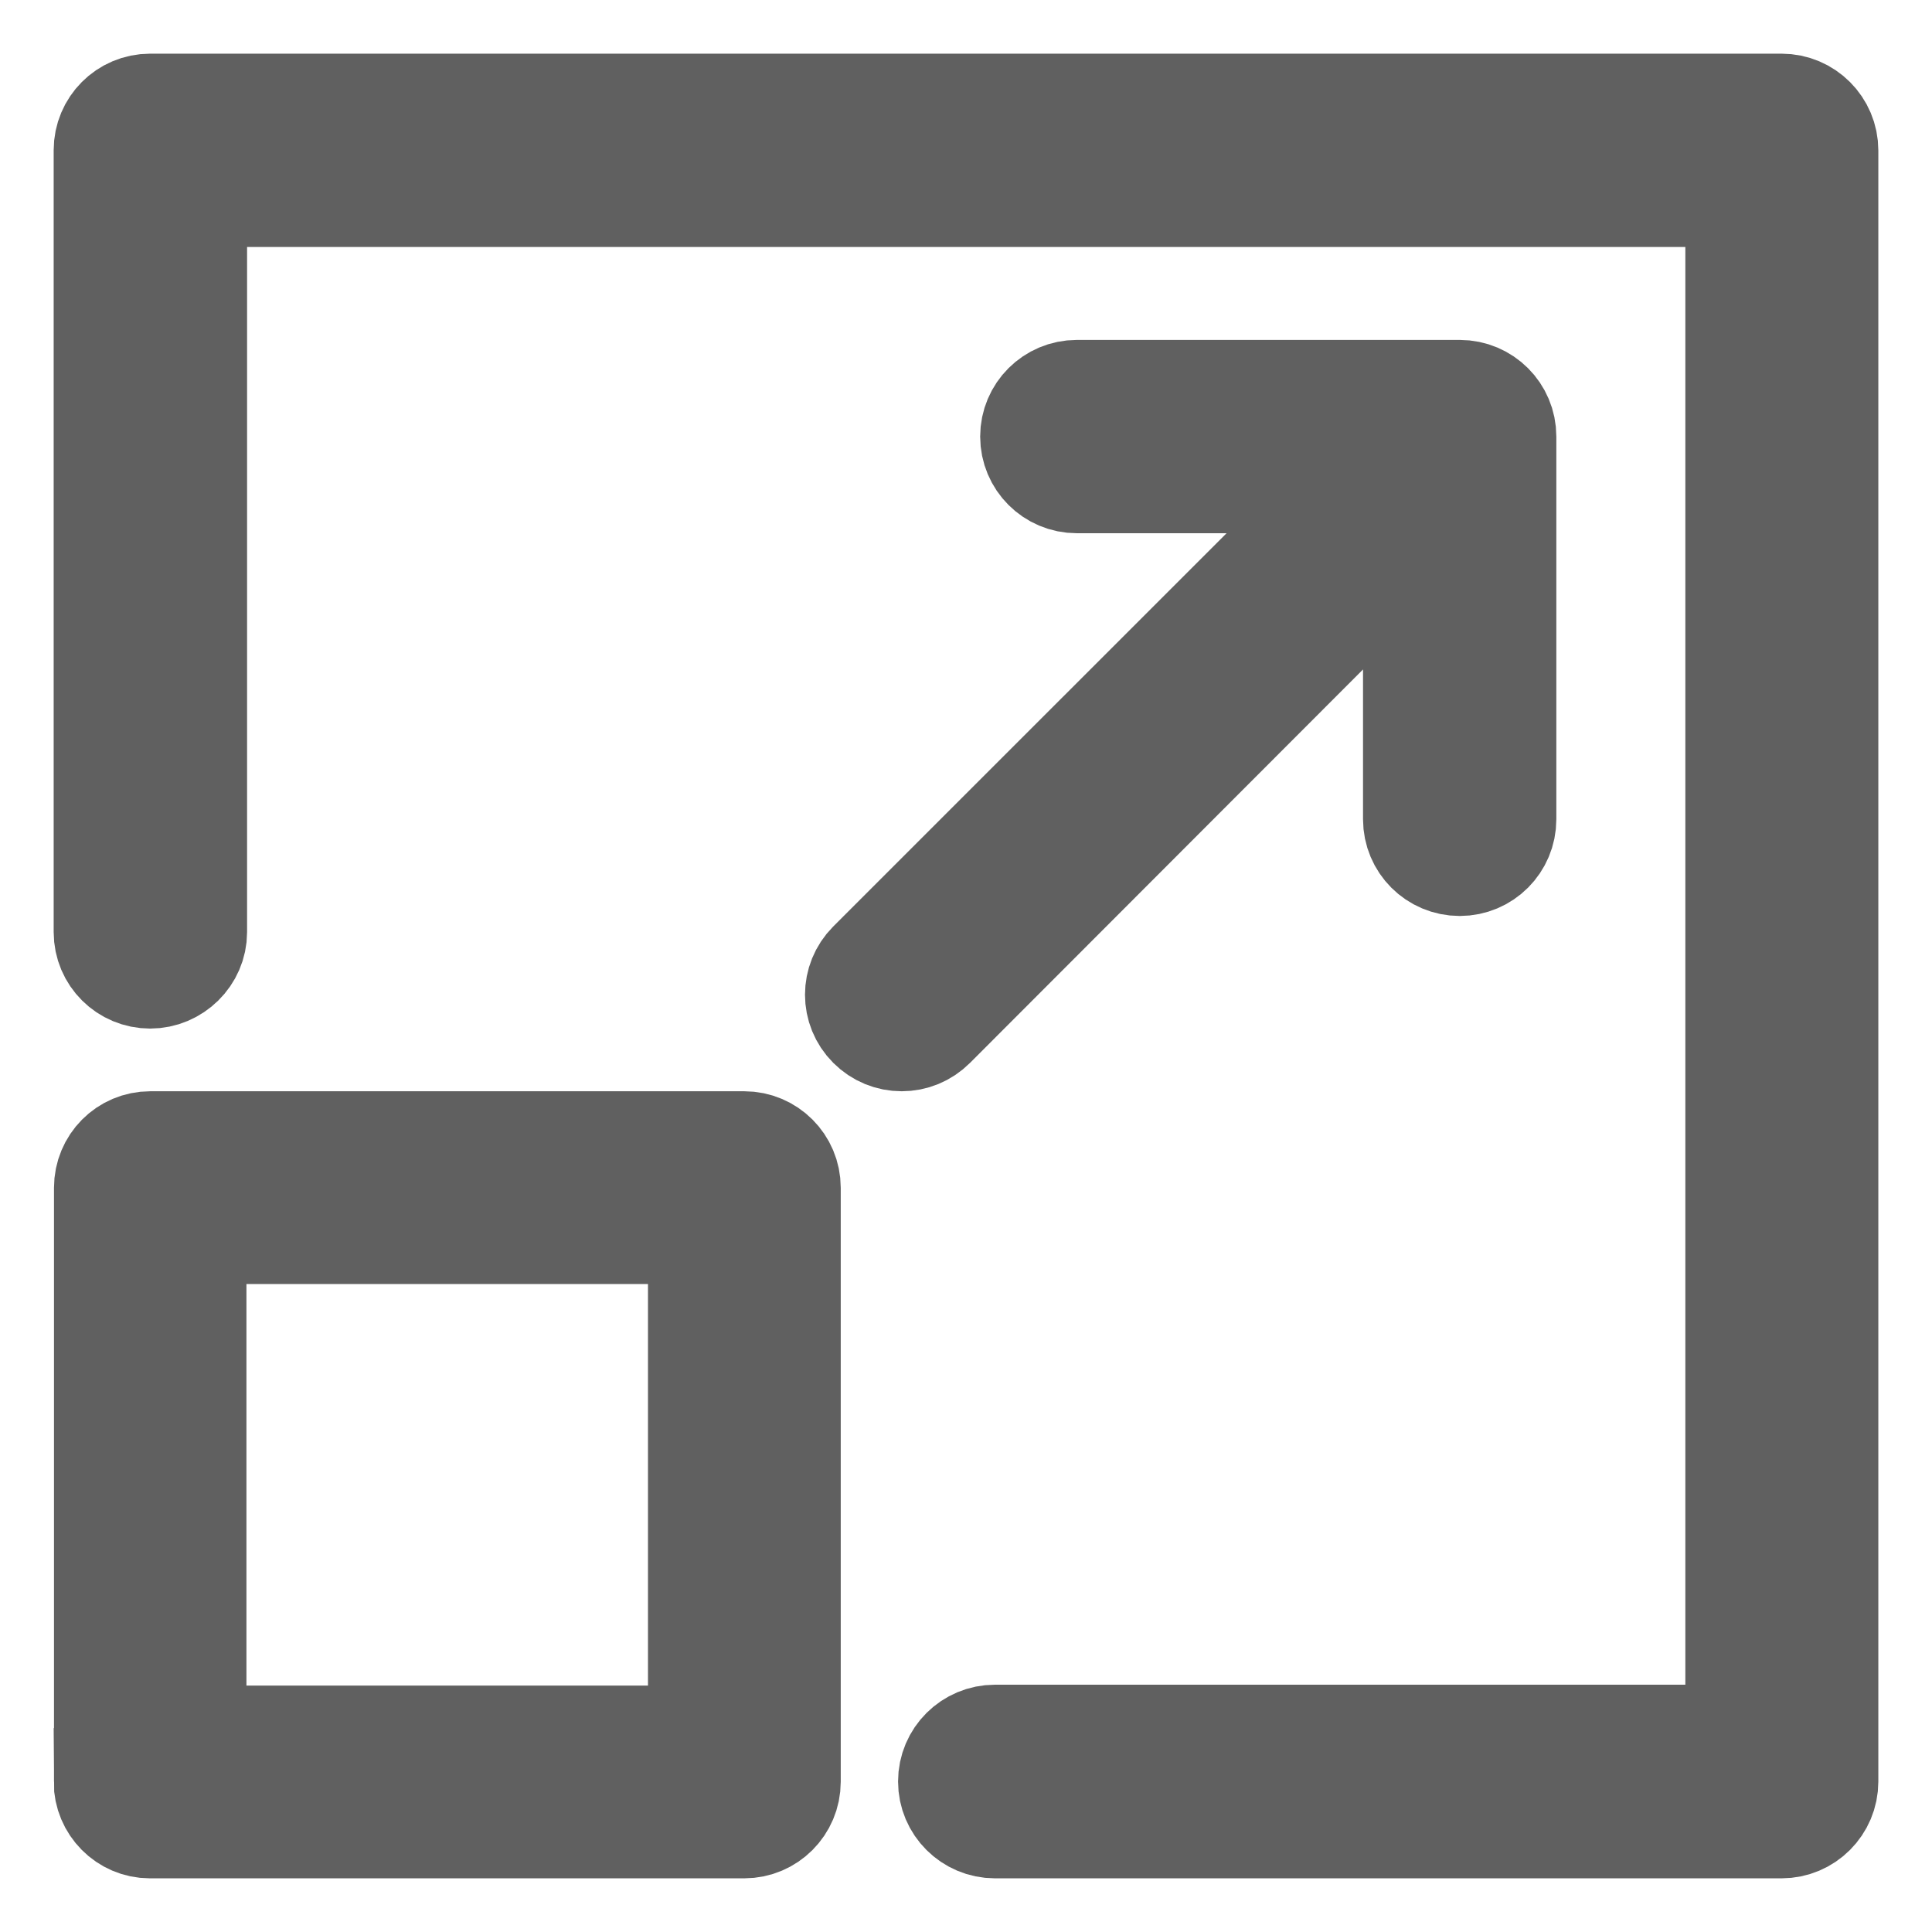 <?xml version="1.0" encoding="UTF-8"?>
<svg width="18px" height="18px" viewBox="0 0 18 18" version="1.1" xmlns="http://www.w3.org/2000/svg" xmlns:xlink="http://www.w3.org/1999/xlink">
    <!-- Generator: Sketch 50.2 (55047) - http://www.bohemiancoding.com/sketch -->
    <title>Full screen ON grey</title>
    <desc>Created with Sketch.</desc>
    <defs></defs>
    <g id="icon-special-DMDV" stroke="none" stroke-width="1" fill="none" fill-rule="evenodd">
        <g id="Artboard" transform="translate(-82, -148)" fill="#979797" fill-rule="nonzero" stroke="#606060">
            <g id="Full-screen-ON-grey" transform="translate(83, 149)">
                <path d="M15.598,0 L0.399,0 C0.177,0 0,0.18 0,0.399 L0,7.684 C0,7.907 0.18,8.083 0.399,8.083 C0.618,8.083 0.802,7.903 0.802,7.684 L0.802,0.801 L15.202,0.801 L15.202,15.196 L8.27,15.196 C8.048,15.196 7.867,15.375 7.867,15.598 C7.867,15.82 8.048,16 8.27,16 L15.598,16 C15.82,16 16,15.82 16,15.598 L16,0.402 C16,0.18 15.82,0 15.598,0 Z" id="Shape"></path>
                <path d="M0,15.6 C0,15.821 0.179,16 0.396,16 L5.934,16 C6.154,16 6.333,15.821 6.333,15.6 L6.333,10.066 C6.333,9.846 6.154,9.667 5.934,9.667 L0.4,9.667 C0.179,9.667 0.003,9.846 0.003,10.066 L0.003,15.6 L0,15.6 Z M0.796,10.463 L5.537,10.463 L5.537,15.204 L0.796,15.204 L0.796,10.463 Z" id="Shape"></path>
                <path d="M7.117,8.549 C7.195,8.627 7.296,8.667 7.401,8.667 C7.505,8.667 7.606,8.627 7.684,8.549 L12.199,4.029 L12.199,6.633 C12.199,6.855 12.378,7.034 12.6,7.034 C12.821,7.034 13,6.855 13,6.633 L13,3.067 C13,2.846 12.821,2.667 12.6,2.667 L9.033,2.667 C8.811,2.667 8.632,2.846 8.632,3.067 C8.632,3.289 8.811,3.468 9.033,3.468 L11.635,3.468 L7.117,7.985 C6.961,8.142 6.961,8.393 7.117,8.549 Z" id="Shape"></path>
            </g>
        </g>
    </g>
</svg>